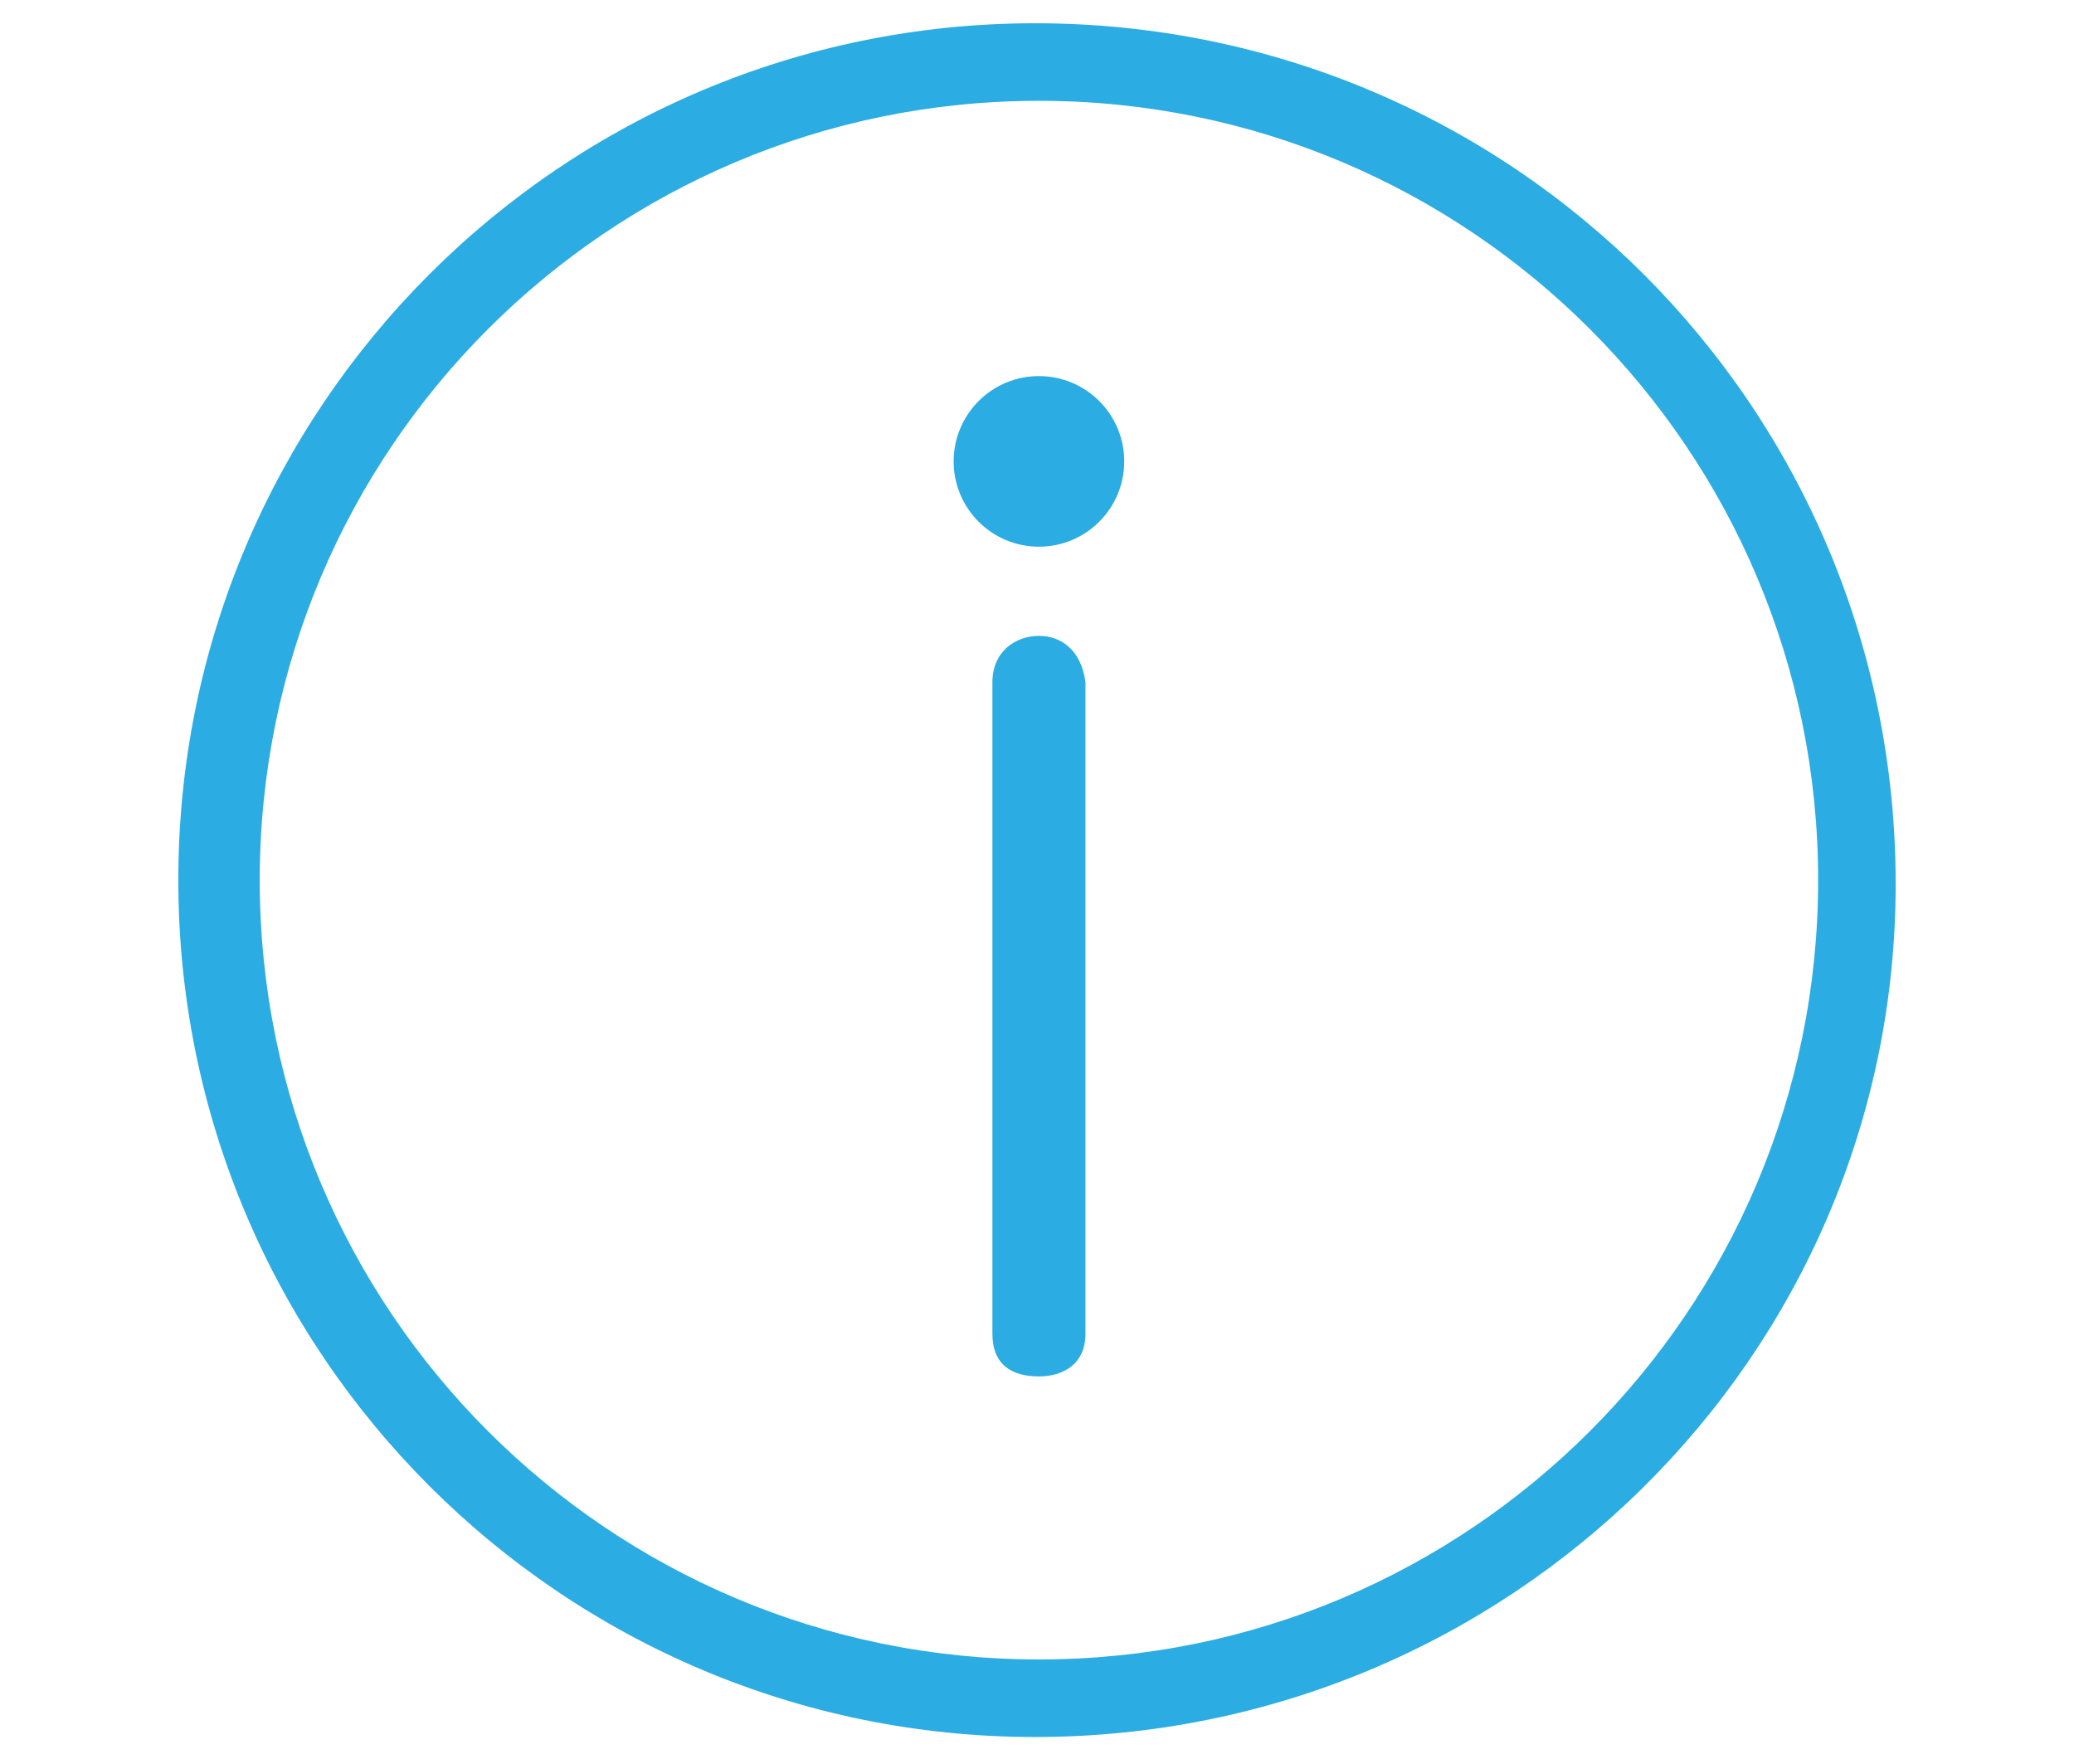 <?xml version="1.0" encoding="utf-8"?>
<!-- Generator: Adobe Illustrator 18.1.1, SVG Export Plug-In . SVG Version: 6.00 Build 0)  -->
<svg version="1.1" id="Слой_1" xmlns="http://www.w3.org/2000/svg" xmlns:xlink="http://www.w3.org/1999/xlink" x="0px" y="0px"
	 viewBox="0 0 53.5 45.5" enable-background="new 0 0 53.5 45.5" xml:space="preserve">
<path fill="#2BACE2" d="M26.7,0.6c-12.2,0-22.1,9.9-22.1,22.1s9.9,22.1,22.1,22.1S48.9,35,48.9,22.8C48.9,10.5,39,0.6,26.7,0.6z
	 M26.8,42.8c-11.1,0-20.1-9-20.1-20.1c0-11.1,9-20.1,20.1-20.1c11.1,0,20.1,9,20.1,20.1S37.9,42.8,26.8,42.8z"/>
<path fill="#2BACE2" d="M26.8,16.4c-0.6,0-1.2,0.4-1.2,1.2v16.8c0,0.8,0.5,1.1,1.2,1.1c0.6,0,1.2-0.3,1.2-1.1V17.6
	C27.9,16.8,27.4,16.4,26.8,16.4z"/>
<circle fill="#2BACE2" cx="26.8" cy="11.9" r="2.2"/>
</svg>
